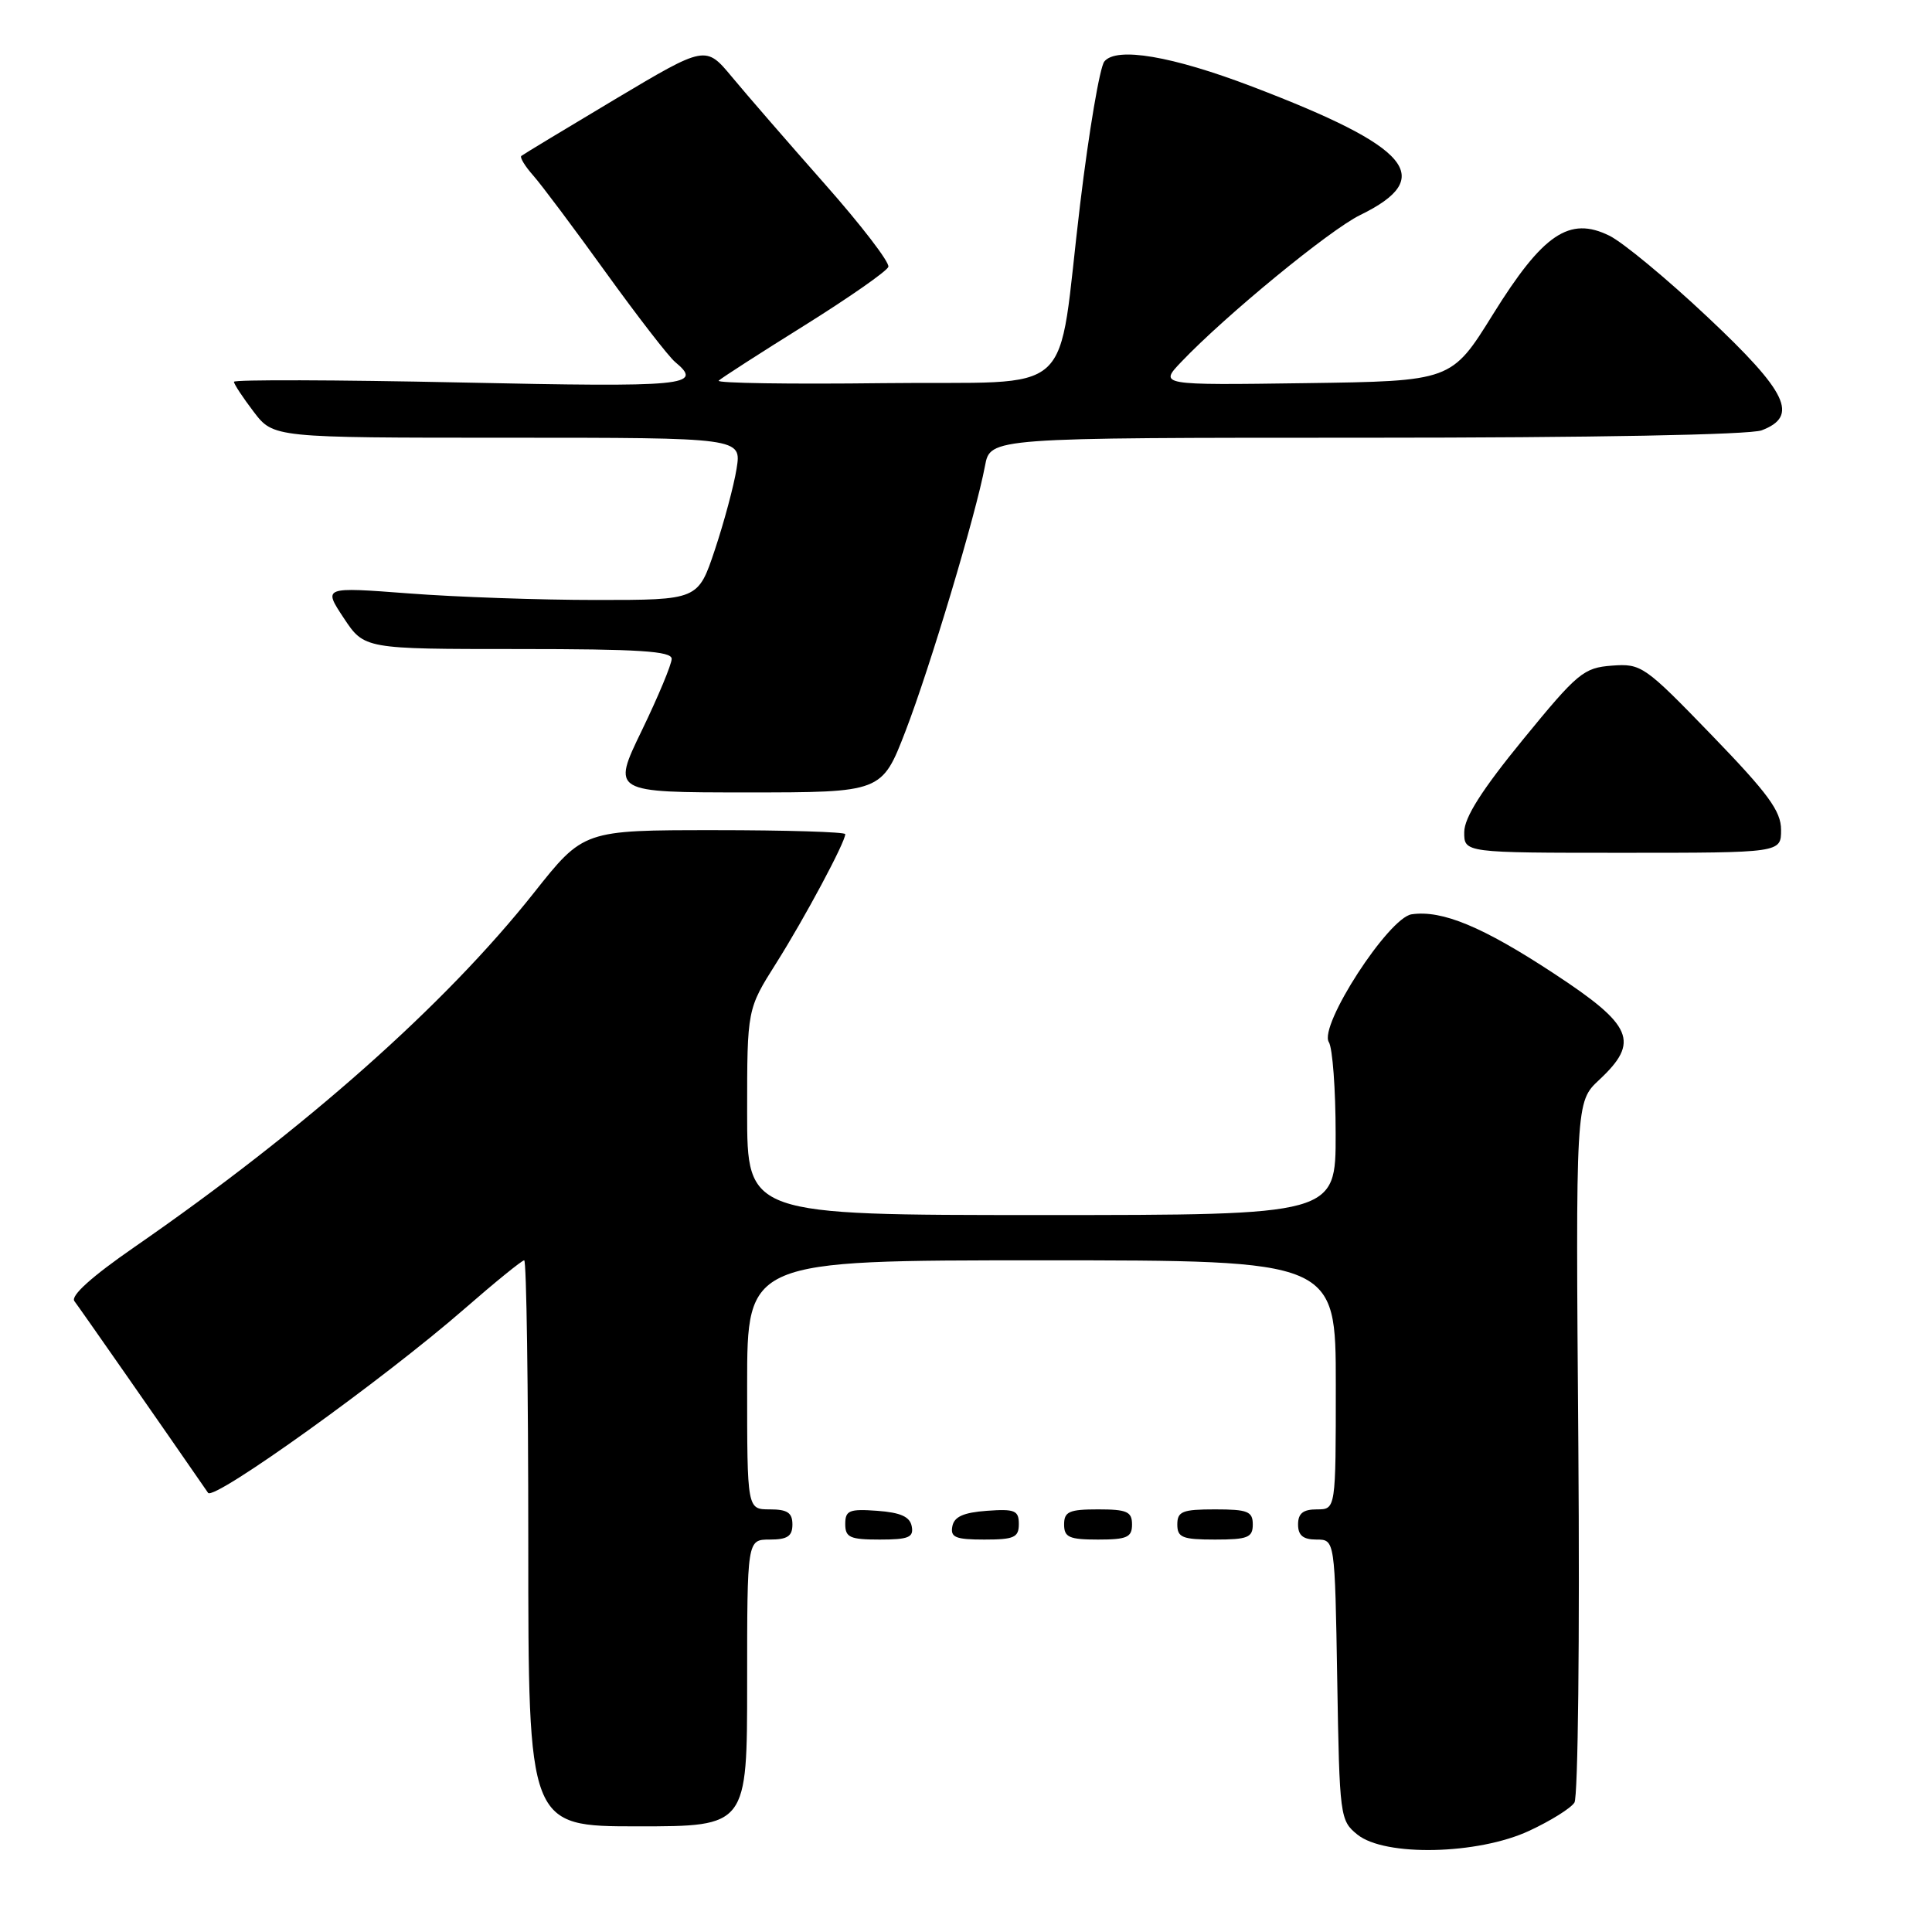 <?xml version="1.0" encoding="UTF-8" standalone="no"?>
<!DOCTYPE svg PUBLIC "-//W3C//DTD SVG 1.1//EN" "http://www.w3.org/Graphics/SVG/1.1/DTD/svg11.dtd" >
<svg xmlns="http://www.w3.org/2000/svg" xmlns:xlink="http://www.w3.org/1999/xlink" version="1.1" viewBox="0 0 256 256">
 <g >
 <path fill="currentColor"
d=" M 202.63 242.59 C 205.45 241.28 208.15 239.60 208.62 238.85 C 209.10 238.11 209.33 216.92 209.14 191.76 C 208.78 146.01 208.78 146.01 211.89 143.10 C 217.31 138.04 216.39 135.88 205.91 129.00 C 196.48 122.80 191.09 120.56 187.05 121.15 C 183.99 121.60 174.71 135.93 176.08 138.09 C 176.57 138.87 176.98 144.34 176.98 150.25 C 177.00 161.00 177.00 161.00 138.00 161.00 C 99.00 161.00 99.00 161.00 99.00 147.36 C 99.00 133.72 99.00 133.72 102.86 127.61 C 106.62 121.65 112.00 111.60 112.00 110.53 C 112.00 110.24 104.20 110.00 94.66 110.00 C 77.32 110.00 77.32 110.00 70.74 118.31 C 58.97 133.16 40.46 149.57 17.80 165.25 C 12.12 169.18 9.32 171.71 9.86 172.41 C 10.48 173.21 21.72 189.33 27.57 197.81 C 28.33 198.91 50.83 182.77 61.54 173.43 C 65.60 169.89 69.16 167.00 69.46 167.00 C 69.76 167.00 70.00 183.88 70.00 204.50 C 70.00 242.00 70.00 242.00 84.50 242.00 C 99.00 242.00 99.00 242.00 99.00 223.00 C 99.00 204.00 99.00 204.00 102.00 204.00 C 104.33 204.00 105.00 203.56 105.00 202.00 C 105.00 200.44 104.33 200.00 102.00 200.00 C 99.00 200.00 99.00 200.00 99.00 183.50 C 99.00 167.00 99.00 167.00 138.00 167.00 C 177.00 167.00 177.00 167.00 177.00 183.50 C 177.00 200.00 177.00 200.00 174.50 200.00 C 172.67 200.00 172.00 200.53 172.00 202.00 C 172.00 203.45 172.67 204.00 174.44 204.00 C 176.88 204.00 176.88 204.00 177.19 222.59 C 177.49 240.74 177.56 241.23 179.86 243.09 C 183.49 246.03 195.83 245.76 202.63 242.59 Z  M 120.81 202.25 C 120.57 200.97 119.34 200.42 116.24 200.19 C 112.53 199.92 112.00 200.14 112.00 201.94 C 112.00 203.72 112.62 204.00 116.57 204.00 C 120.39 204.00 121.09 203.71 120.81 202.25 Z  M 135.00 201.94 C 135.00 200.14 134.47 199.92 130.76 200.19 C 127.66 200.42 126.43 200.97 126.19 202.25 C 125.91 203.71 126.61 204.00 130.43 204.00 C 134.38 204.00 135.00 203.72 135.00 201.94 Z  M 150.00 202.00 C 150.00 200.30 149.33 200.00 145.50 200.00 C 141.67 200.00 141.00 200.30 141.00 202.00 C 141.00 203.70 141.67 204.00 145.50 204.00 C 149.33 204.00 150.00 203.70 150.00 202.00 Z  M 166.00 202.00 C 166.00 200.27 165.33 200.00 161.00 200.00 C 156.67 200.00 156.00 200.27 156.00 202.00 C 156.00 203.73 156.67 204.00 161.00 204.00 C 165.33 204.00 166.00 203.73 166.00 202.00 Z  M 236.00 109.96 C 236.00 107.47 234.30 105.16 226.81 97.41 C 217.90 88.20 217.49 87.91 213.59 88.20 C 209.84 88.48 209.04 89.14 201.80 98.00 C 196.35 104.67 194.03 108.32 194.02 110.25 C 194.00 113.00 194.00 113.00 215.00 113.00 C 236.00 113.00 236.00 113.00 236.00 109.96 Z  M 119.98 96.89 C 123.23 88.46 129.31 68.18 130.52 61.72 C 131.22 58.00 131.22 58.00 181.05 58.00 C 211.00 58.00 231.89 57.61 233.43 57.02 C 238.38 55.14 236.87 51.98 226.25 42.00 C 220.89 36.95 215.04 32.11 213.25 31.23 C 207.95 28.62 204.45 30.99 197.82 41.66 C 192.33 50.50 192.33 50.50 172.96 50.77 C 153.58 51.04 153.58 51.04 156.54 47.94 C 162.40 41.79 176.20 30.46 180.22 28.50 C 190.38 23.54 186.99 19.51 165.91 11.47 C 155.30 7.42 147.92 6.17 146.33 8.15 C 145.73 8.89 144.29 17.38 143.13 27.00 C 139.93 53.46 143.24 50.45 116.99 50.77 C 104.69 50.92 94.90 50.77 95.23 50.44 C 95.56 50.11 100.67 46.82 106.60 43.12 C 112.52 39.42 117.52 35.93 117.71 35.36 C 117.91 34.78 114.11 29.83 109.28 24.37 C 104.45 18.90 98.92 12.53 97.00 10.21 C 93.50 6.00 93.50 6.00 81.50 13.15 C 74.90 17.09 69.31 20.47 69.08 20.66 C 68.85 20.85 69.56 22.02 70.65 23.25 C 71.75 24.49 76.07 30.26 80.26 36.08 C 84.45 41.89 88.58 47.23 89.44 47.95 C 93.26 51.12 91.10 51.32 61.00 50.68 C 44.50 50.33 31.00 50.29 31.00 50.59 C 31.00 50.89 32.18 52.68 33.62 54.57 C 36.24 58.00 36.24 58.00 67.25 58.00 C 98.26 58.00 98.26 58.00 97.60 62.11 C 97.24 64.36 95.94 69.20 94.72 72.86 C 92.50 79.50 92.50 79.50 79.00 79.50 C 71.58 79.50 60.40 79.11 54.16 78.63 C 42.82 77.77 42.82 77.77 45.54 81.88 C 48.27 86.00 48.27 86.00 68.63 86.00 C 84.70 86.00 89.00 86.28 89.00 87.30 C 89.00 88.02 87.22 92.29 85.04 96.80 C 81.07 105.00 81.07 105.00 98.96 105.00 C 116.85 105.00 116.85 105.00 119.98 96.89 Z "/>
</g>
</svg>